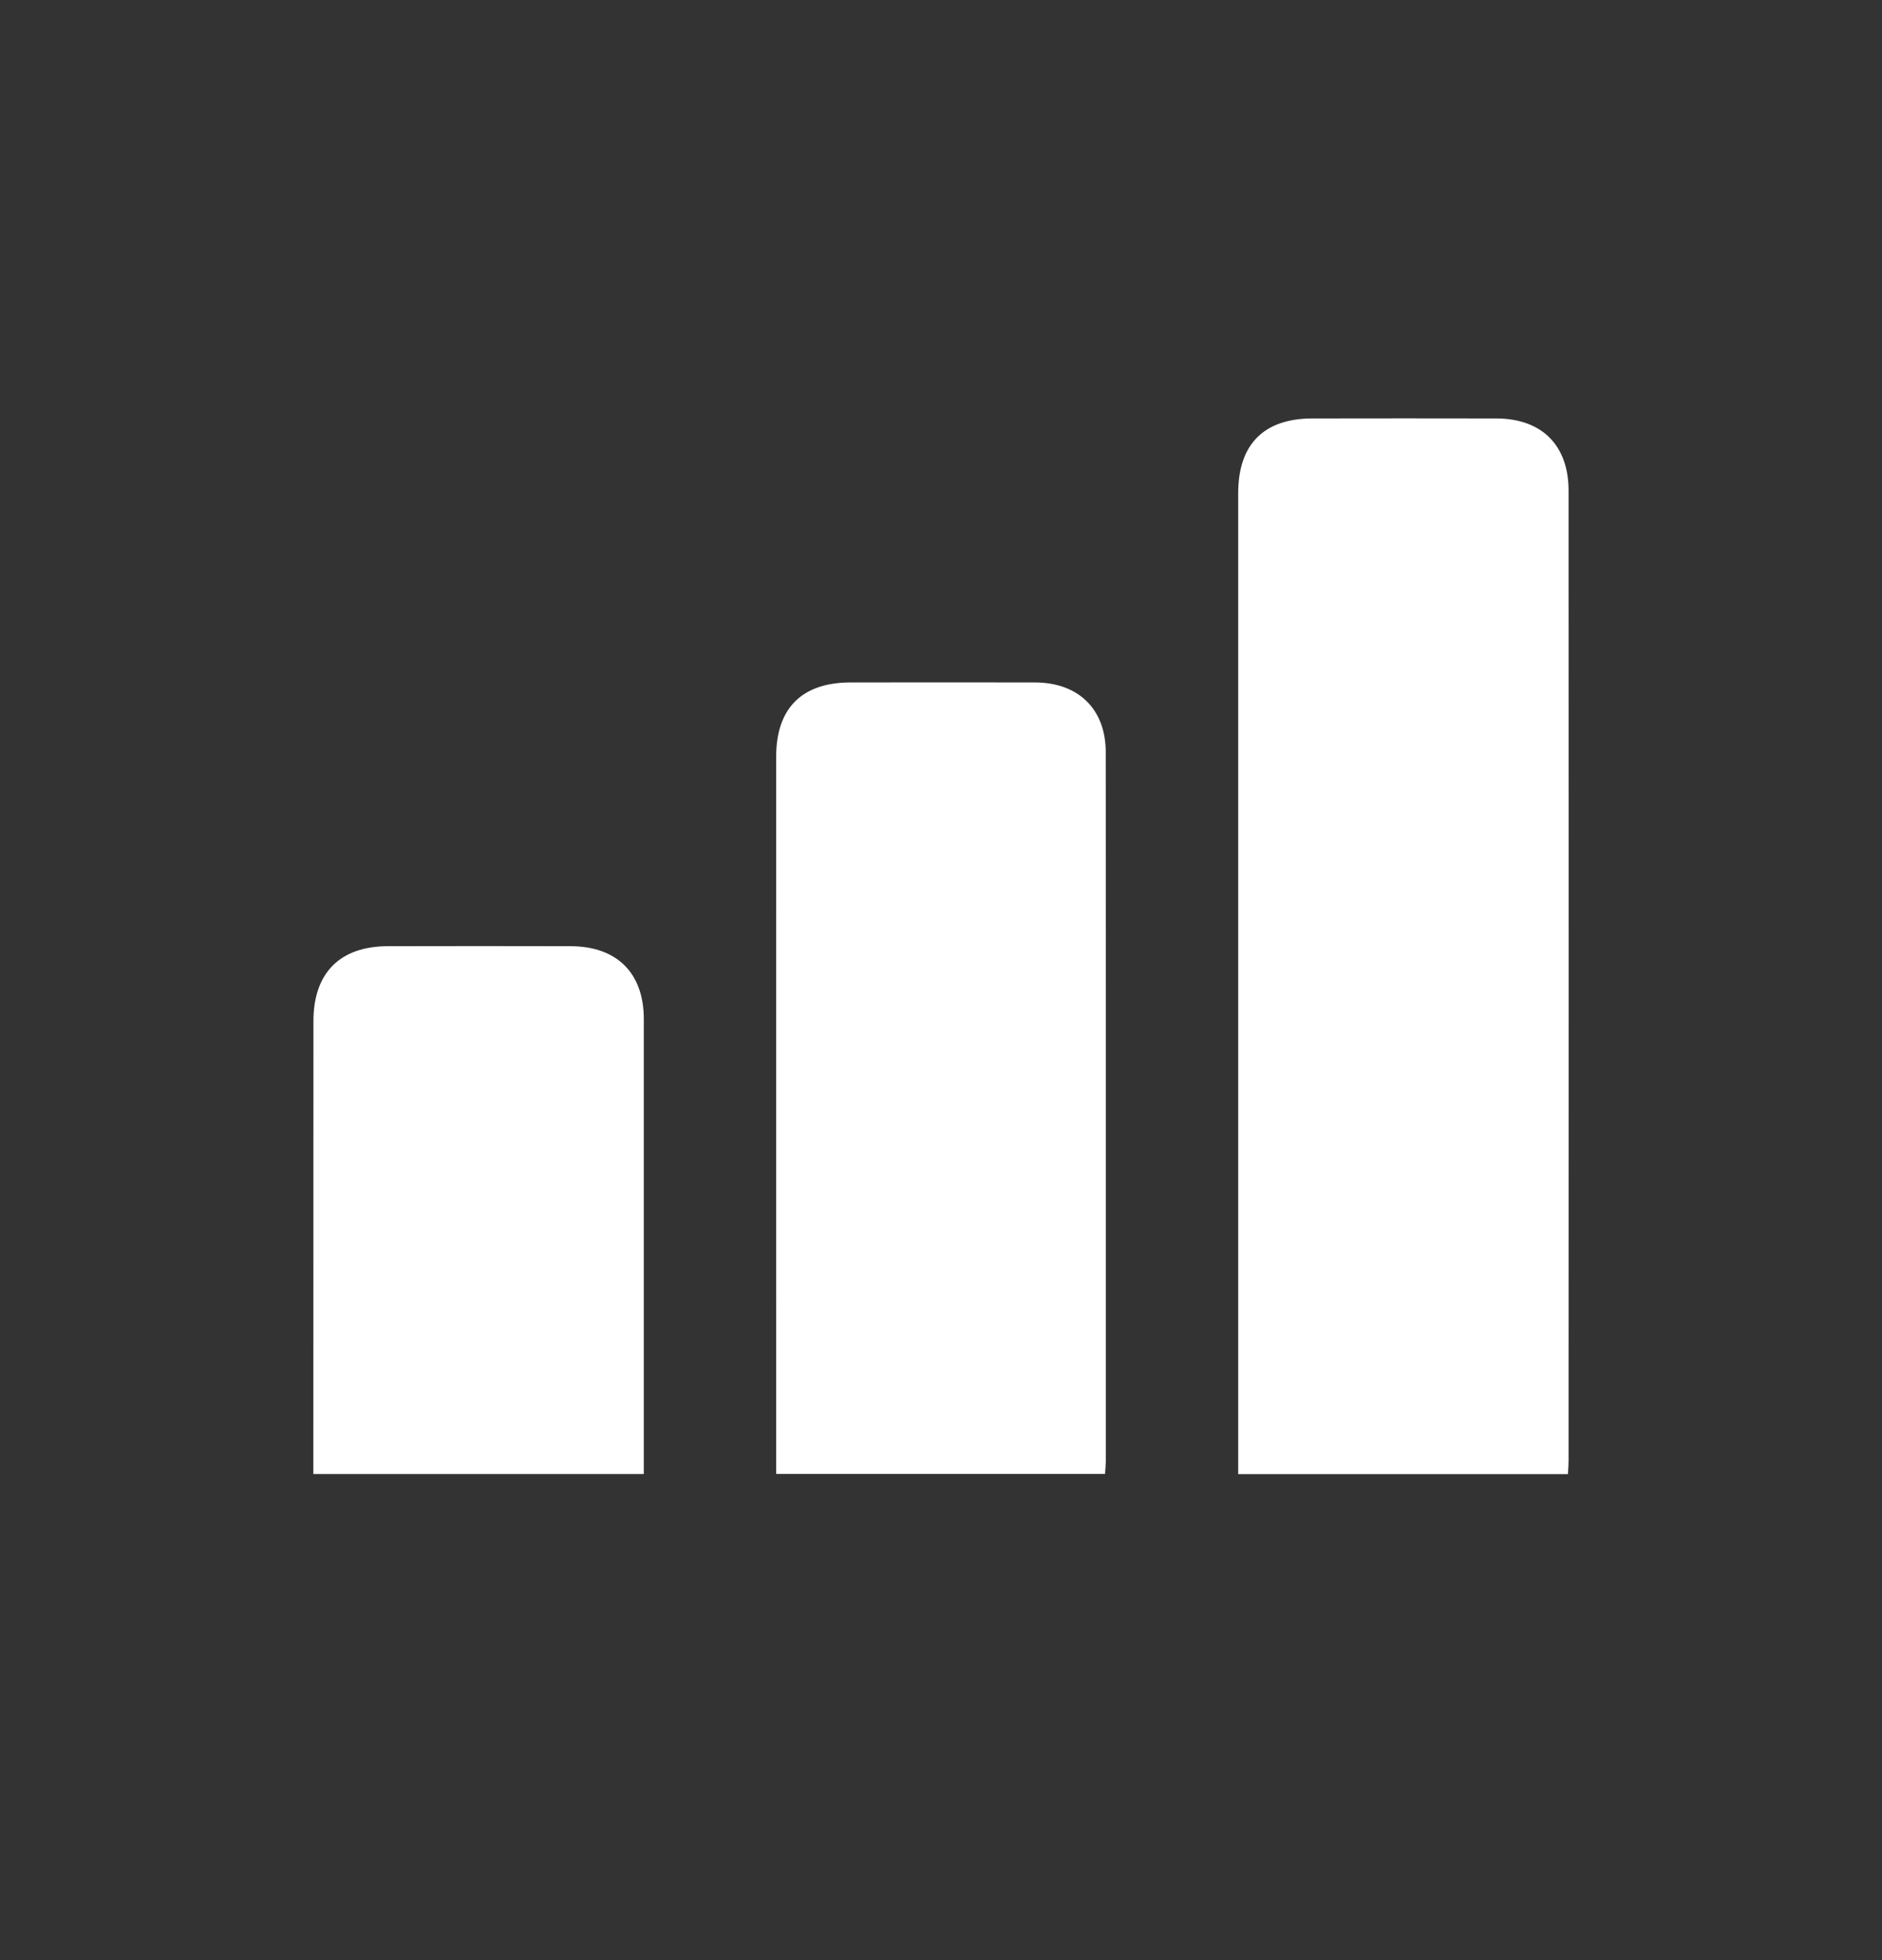 <svg width="24" height="25" viewBox="0 0 24 25" fill="none" xmlns="http://www.w3.org/2000/svg">
<rect x="0" y="0" width="24" height="25" fill="#333333" stroke="none"/>
<path d="M19.995 18.801C18.585 18.801 17.199 18.801 15.79 18.801C15.79 18.724 15.79 18.654 15.79 18.584C15.79 14.486 15.79 10.388 15.79 6.29C15.79 5.668 16.116 5.338 16.734 5.337C17.517 5.336 18.299 5.335 19.083 5.337C19.661 5.339 20.003 5.678 20.003 6.257C20.005 10.381 20.004 14.506 20.003 18.63C20.003 18.683 19.999 18.734 19.995 18.801Z" fill="white"/>
<path d="M14.092 18.799C12.698 18.799 11.313 18.799 9.898 18.799C9.898 18.729 9.898 18.66 9.898 18.591C9.898 15.611 9.897 12.632 9.898 9.651C9.898 9.031 10.228 8.704 10.848 8.704C11.631 8.703 12.414 8.703 13.197 8.704C13.752 8.705 14.101 9.043 14.101 9.597C14.103 12.61 14.102 15.622 14.102 18.635C14.101 18.687 14.096 18.738 14.092 18.799Z" fill="white"/>
<path d="M8.21 18.8C6.801 18.8 5.414 18.8 3.996 18.8C3.996 18.729 3.996 18.66 3.996 18.591C3.996 16.735 3.996 14.88 3.997 13.025C3.997 12.409 4.335 12.069 4.946 12.068C5.723 12.066 6.499 12.066 7.275 12.068C7.867 12.069 8.21 12.41 8.21 12.997C8.21 14.865 8.21 16.734 8.21 18.602C8.21 18.661 8.21 18.72 8.21 18.8Z" fill="white"/>
</svg>
